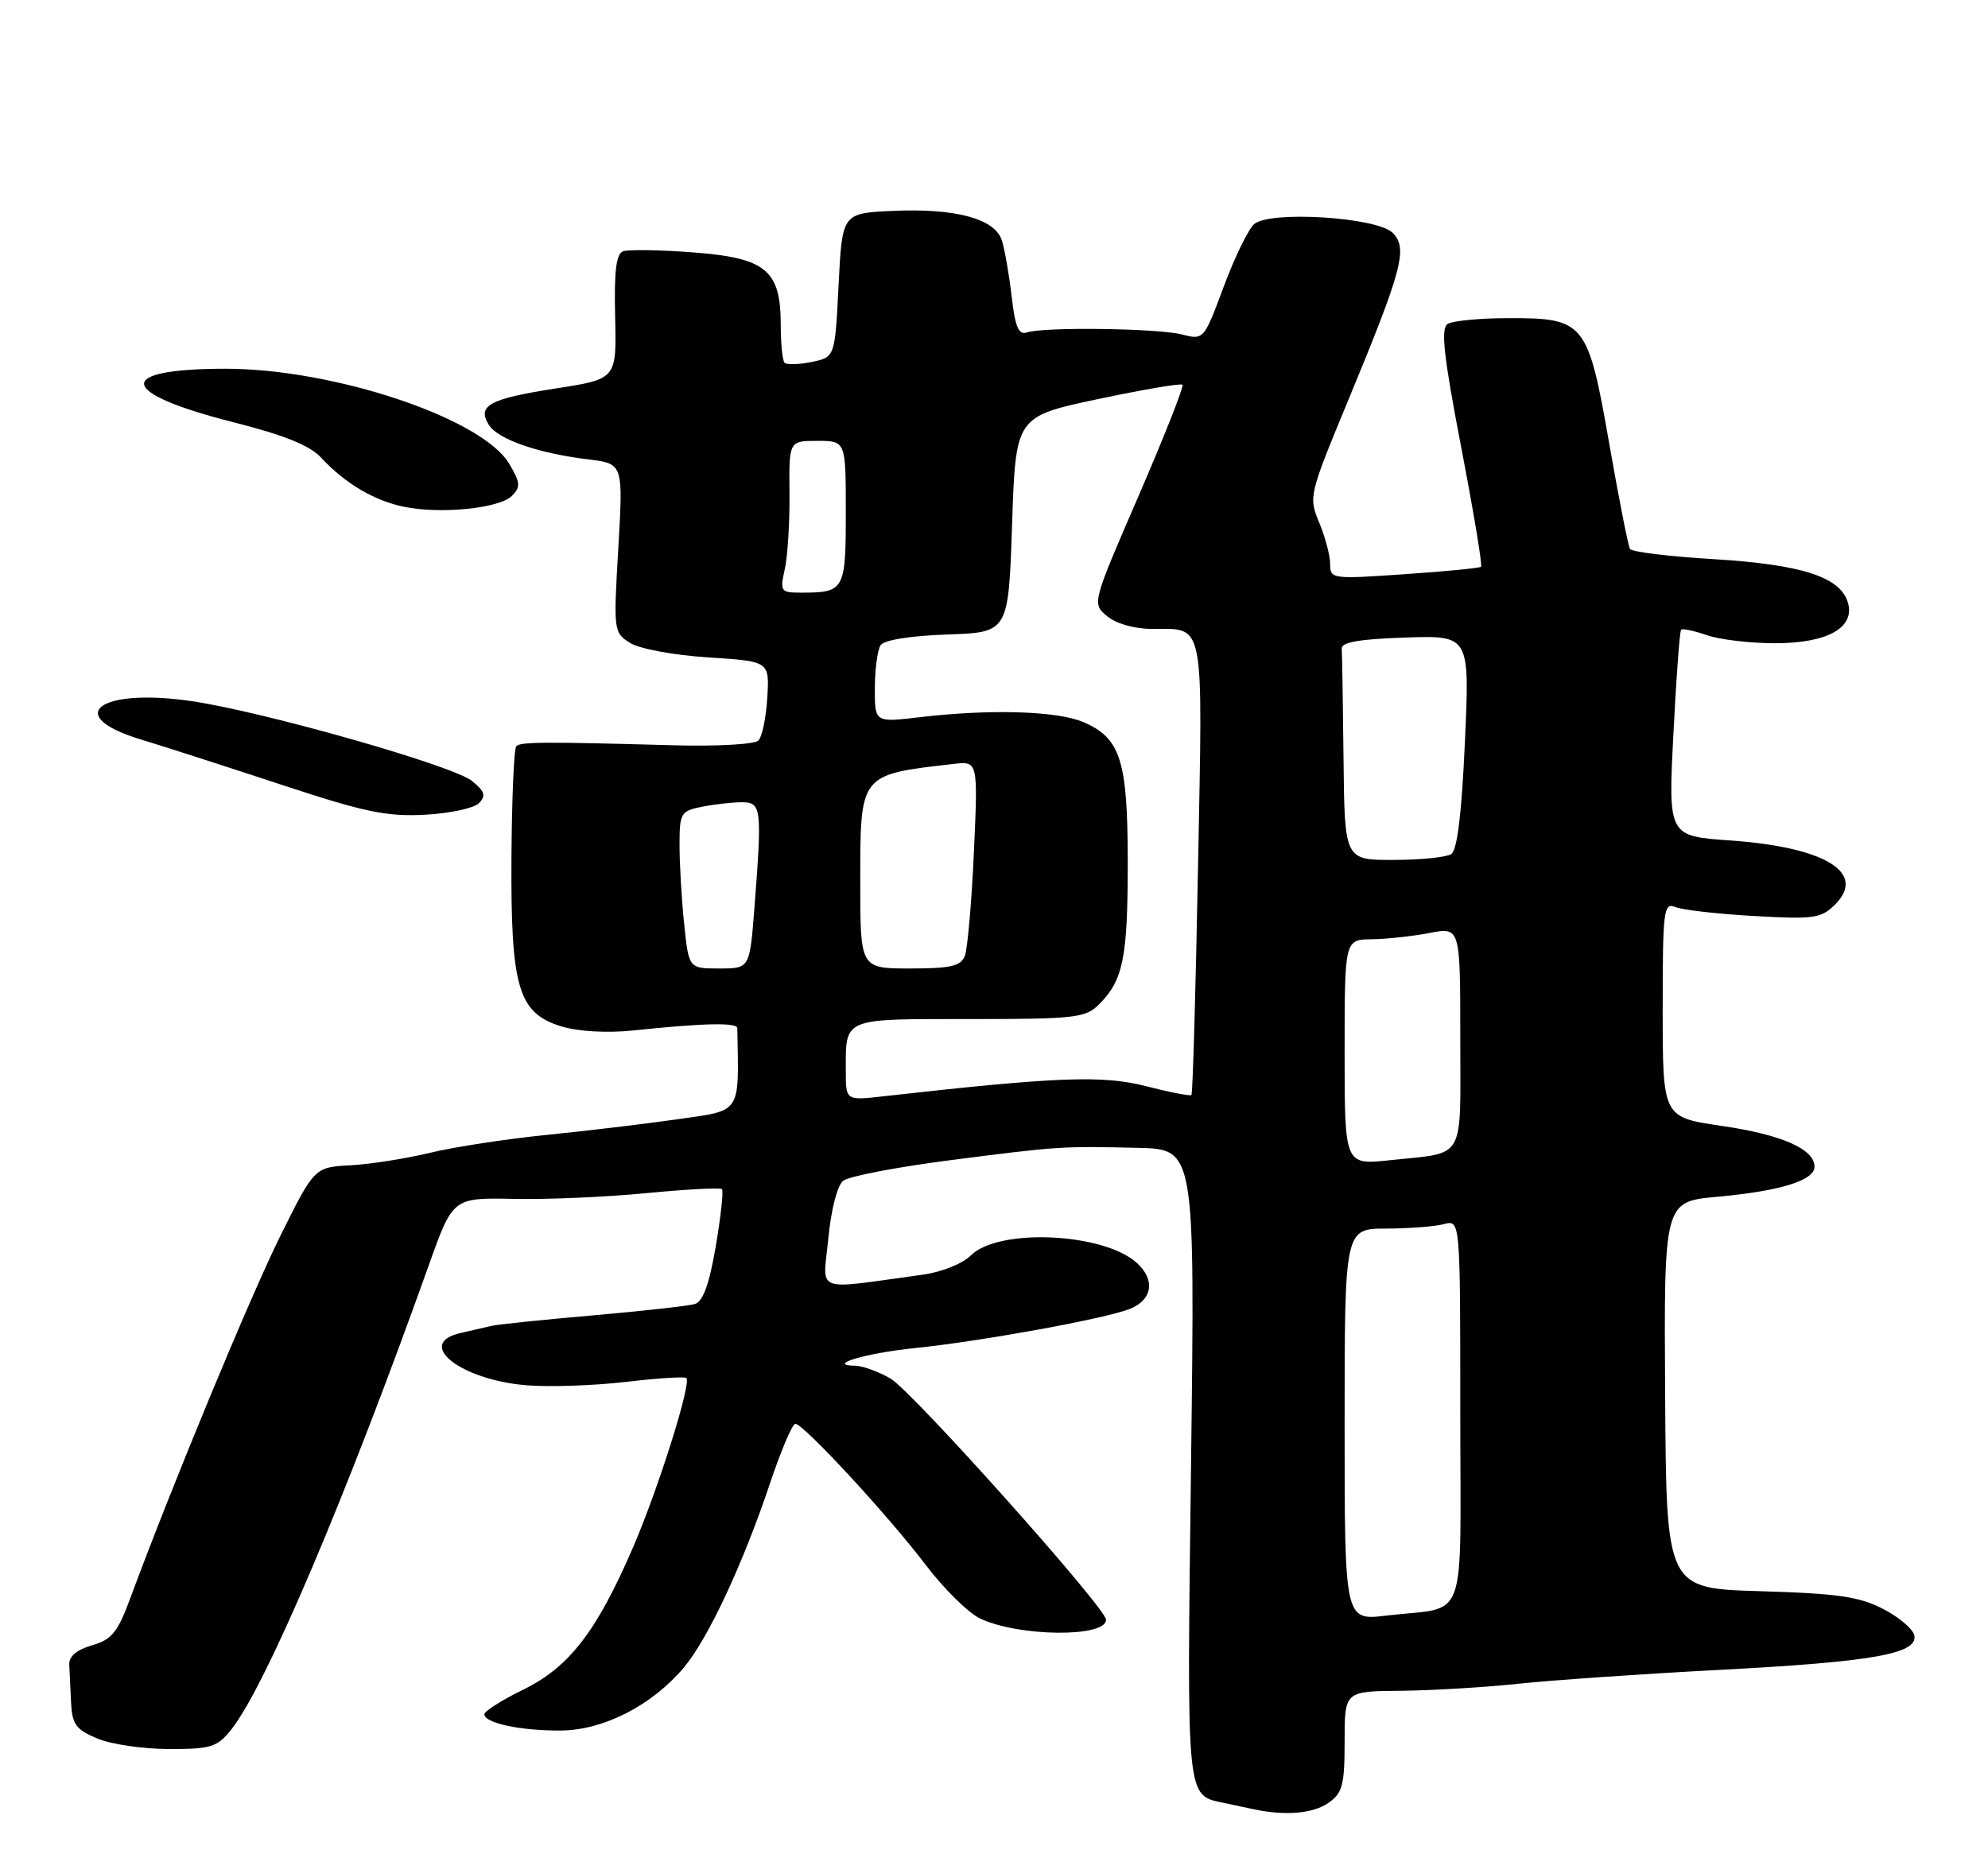 <?xml version="1.0" encoding="UTF-8" standalone="no"?>
<!DOCTYPE svg PUBLIC "-//W3C//DTD SVG 1.1//EN" "http://www.w3.org/Graphics/SVG/1.1/DTD/svg11.dtd" >
<svg xmlns="http://www.w3.org/2000/svg" xmlns:xlink="http://www.w3.org/1999/xlink" version="1.1" viewBox="0 0 275 256">
 <g >
 <path fill="currentColor"
d=" M 183.78 249.44 C 185.71 248.09 186.00 246.98 186.00 240.94 C 186.00 234.00 186.00 234.00 193.75 233.94 C 198.01 233.90 205.32 233.47 210.00 232.97 C 214.68 232.47 227.19 231.61 237.82 231.05 C 259.03 229.94 265.31 228.83 264.81 226.29 C 264.64 225.41 262.70 223.76 260.50 222.62 C 257.21 220.91 254.21 220.48 243.50 220.16 C 230.50 219.78 230.50 219.78 230.34 193.02 C 230.17 166.26 230.17 166.26 237.55 165.59 C 246.26 164.80 251.00 163.33 251.00 161.43 C 251.00 158.98 246.49 157.00 238.15 155.78 C 230.00 154.59 230.00 154.59 230.00 139.69 C 230.00 125.89 230.13 124.84 231.75 125.50 C 232.71 125.90 237.60 126.46 242.62 126.74 C 250.94 127.21 251.93 127.07 253.85 125.15 C 258.25 120.75 252.49 117.22 239.38 116.29 C 230.76 115.69 230.76 115.69 231.48 101.59 C 231.87 93.84 232.35 87.34 232.55 87.13 C 232.74 86.93 234.34 87.27 236.10 87.88 C 237.86 88.50 242.11 89.00 245.54 89.00 C 252.85 89.00 256.71 86.81 255.59 83.28 C 254.49 79.81 249.17 78.11 237.12 77.37 C 230.97 77.00 225.73 76.37 225.48 75.96 C 225.23 75.56 223.94 69.01 222.61 61.40 C 219.66 44.54 219.22 43.99 208.64 44.02 C 204.71 44.02 200.94 44.39 200.25 44.82 C 199.28 45.44 199.69 49.21 202.12 61.85 C 203.84 70.78 205.08 78.24 204.87 78.42 C 204.67 78.60 199.89 79.07 194.25 79.45 C 184.26 80.14 184.00 80.11 184.00 78.05 C 184.00 76.89 183.32 74.31 182.49 72.32 C 181.00 68.76 181.07 68.50 186.41 55.60 C 194.03 37.20 194.78 34.36 192.64 32.21 C 190.48 30.06 175.77 29.12 173.51 30.99 C 172.71 31.66 170.81 35.54 169.29 39.63 C 166.54 47.02 166.51 47.05 163.51 46.28 C 160.18 45.42 144.34 45.21 142.03 46.00 C 140.91 46.38 140.42 45.23 139.94 41.00 C 139.59 37.98 138.98 34.50 138.59 33.27 C 137.63 30.26 132.21 28.79 123.50 29.18 C 116.50 29.50 116.50 29.50 116.00 39.46 C 115.50 49.42 115.50 49.42 112.28 50.08 C 110.51 50.44 108.83 50.49 108.53 50.20 C 108.24 49.91 108.00 47.54 108.00 44.94 C 108.00 37.37 105.96 35.68 95.86 34.92 C 91.26 34.57 86.91 34.51 86.19 34.77 C 85.23 35.13 84.94 37.53 85.09 43.85 C 85.30 52.44 85.30 52.44 76.93 53.74 C 67.70 55.17 65.96 56.11 67.62 58.78 C 68.86 60.78 74.43 62.72 81.36 63.56 C 86.21 64.15 86.21 64.15 85.53 75.83 C 84.86 87.31 84.88 87.52 87.17 88.96 C 88.48 89.78 93.20 90.65 97.97 90.96 C 106.44 91.50 106.44 91.50 106.14 96.50 C 105.98 99.25 105.43 101.93 104.91 102.46 C 104.40 102.99 99.21 103.28 93.24 103.12 C 75.19 102.62 72.03 102.64 71.42 103.24 C 71.10 103.56 70.80 110.50 70.75 118.66 C 70.64 136.73 71.68 140.22 77.74 142.04 C 80.06 142.73 84.03 142.95 87.57 142.58 C 97.21 141.56 101.97 141.45 101.99 142.25 C 102.22 154.25 102.66 153.58 93.75 154.86 C 89.21 155.51 81.00 156.49 75.50 157.04 C 70.00 157.60 62.80 158.70 59.50 159.50 C 56.20 160.30 51.25 161.08 48.50 161.23 C 43.50 161.50 43.50 161.50 38.78 171.00 C 34.60 179.43 23.80 205.51 18.03 221.11 C 16.28 225.86 15.46 226.86 12.73 227.65 C 10.64 228.25 9.53 229.18 9.58 230.29 C 9.63 231.23 9.74 233.60 9.83 235.55 C 9.98 238.59 10.50 239.31 13.47 240.55 C 15.38 241.35 19.84 242.00 23.40 242.00 C 29.25 242.00 30.06 241.74 32.03 239.25 C 36.79 233.22 47.88 207.12 59.30 175.10 C 62.64 165.71 62.64 165.71 71.07 165.88 C 75.71 165.98 83.99 165.62 89.47 165.08 C 94.96 164.55 99.63 164.30 99.87 164.53 C 100.10 164.77 99.71 168.33 99.01 172.45 C 98.11 177.72 97.24 180.10 96.11 180.43 C 95.23 180.69 88.88 181.40 82.00 182.00 C 75.12 182.60 68.83 183.25 68.00 183.45 C 67.17 183.65 65.26 184.09 63.75 184.43 C 57.31 185.86 63.65 190.92 72.83 191.67 C 75.95 191.93 82.10 191.72 86.50 191.21 C 90.90 190.69 94.70 190.45 94.94 190.66 C 95.69 191.32 91.05 206.05 87.55 214.14 C 82.54 225.73 78.74 230.66 72.42 233.76 C 69.44 235.22 67.00 236.76 67.00 237.19 C 67.00 238.41 72.03 239.48 77.57 239.44 C 83.46 239.40 90.14 235.99 94.56 230.77 C 97.90 226.83 102.75 216.47 106.51 205.25 C 108.03 200.71 109.61 197.00 110.02 197.00 C 111.14 197.00 122.91 209.73 128.04 216.51 C 130.54 219.80 133.92 223.14 135.54 223.92 C 140.82 226.47 153.00 226.60 153.00 224.11 C 153.00 222.50 126.20 192.50 123.20 190.75 C 121.54 189.79 119.36 188.99 118.35 188.97 C 114.11 188.90 119.74 187.22 126.50 186.53 C 135.61 185.60 152.74 182.49 156.25 181.12 C 159.42 179.89 159.86 177.08 157.25 174.73 C 152.62 170.55 138.10 169.90 134.30 173.70 C 133.15 174.85 130.26 176.01 127.63 176.37 C 112.30 178.46 113.84 179.05 114.58 171.37 C 114.96 167.39 115.82 164.03 116.63 163.38 C 117.40 162.76 123.99 161.49 131.27 160.55 C 146.44 158.60 146.79 158.57 157.40 158.82 C 165.30 159.00 165.30 159.00 164.76 202.53 C 164.16 249.49 164.05 248.34 169.32 249.46 C 170.52 249.71 172.40 250.11 173.50 250.35 C 177.84 251.26 181.66 250.93 183.78 249.44 Z  M 66.25 111.13 C 67.25 110.11 67.07 109.50 65.30 108.06 C 62.71 105.94 36.51 98.48 26.50 97.01 C 13.70 95.13 8.59 99.01 19.50 102.32 C 22.80 103.32 31.57 106.15 39.00 108.60 C 50.35 112.35 53.49 113.01 58.75 112.73 C 62.18 112.55 65.56 111.83 66.25 111.13 Z  M 70.80 68.62 C 72.04 67.39 71.99 66.79 70.44 64.17 C 66.72 57.87 46.13 50.99 31.09 51.02 C 15.73 51.04 16.30 54.37 32.36 58.44 C 39.32 60.20 42.87 61.64 44.43 63.33 C 47.71 66.87 51.71 69.25 55.84 70.11 C 60.87 71.17 69.08 70.35 70.80 68.62 Z  M 186.00 197.12 C 186.00 170.00 186.00 170.00 191.75 169.99 C 194.91 169.98 198.51 169.70 199.75 169.37 C 202.00 168.77 202.00 168.77 202.00 195.27 C 202.00 225.55 203.23 222.17 191.75 223.54 C 186.00 224.23 186.00 224.23 186.00 197.12 Z  M 186.00 145.60 C 186.00 130.00 186.00 130.00 189.75 129.96 C 191.81 129.93 195.41 129.54 197.75 129.09 C 202.00 128.27 202.00 128.27 202.00 143.57 C 202.00 160.93 202.89 159.39 192.25 160.53 C 186.00 161.20 186.00 161.20 186.00 145.60 Z  M 117.00 148.22 C 117.00 140.75 116.40 141.00 134.11 141.00 C 148.77 141.00 150.16 140.84 152.04 138.96 C 155.37 135.63 156.00 132.52 156.00 119.39 C 156.00 105.18 155.02 102.09 149.80 99.89 C 146.18 98.36 136.95 98.09 127.25 99.23 C 121.00 99.97 121.00 99.97 121.02 95.23 C 121.02 92.63 121.38 89.96 121.80 89.29 C 122.27 88.55 125.81 87.98 131.03 87.79 C 139.50 87.50 139.50 87.50 140.00 72.57 C 140.50 57.64 140.50 57.64 151.83 55.23 C 158.06 53.91 163.34 53.01 163.57 53.23 C 163.79 53.46 161.07 60.36 157.52 68.57 C 151.05 83.50 151.05 83.50 153.14 85.25 C 154.38 86.29 156.90 87.01 159.36 87.02 C 166.73 87.04 166.39 85.24 165.72 120.01 C 165.40 137.17 164.99 151.34 164.81 151.51 C 164.64 151.68 161.80 151.13 158.50 150.28 C 152.51 148.74 146.18 148.99 122.25 151.68 C 117.00 152.28 117.00 152.28 117.00 148.22 Z  M 94.64 127.85 C 94.29 124.47 94.00 119.58 94.00 116.98 C 94.00 112.48 94.15 112.22 97.12 111.62 C 98.84 111.28 101.32 111.00 102.62 111.00 C 105.34 111.00 105.43 111.78 104.35 125.75 C 103.70 134.00 103.70 134.00 99.49 134.00 C 95.28 134.00 95.28 134.00 94.64 127.85 Z  M 119.00 122.07 C 119.00 107.01 118.85 107.20 131.89 105.70 C 135.29 105.30 135.29 105.30 134.72 117.90 C 134.41 124.83 133.84 131.29 133.47 132.25 C 132.91 133.68 131.53 134.00 125.89 134.00 C 119.00 134.00 119.00 134.00 119.00 122.07 Z  M 185.85 105.00 C 185.77 97.30 185.66 90.44 185.60 89.75 C 185.53 88.86 188.04 88.42 194.41 88.21 C 203.31 87.92 203.31 87.92 202.64 102.66 C 202.19 112.64 201.58 117.65 200.74 118.18 C 200.06 118.62 196.46 118.98 192.75 118.98 C 186.00 119.00 186.00 119.00 185.85 105.00 Z  M 108.56 78.75 C 108.96 76.96 109.25 72.24 109.21 68.25 C 109.14 61.00 109.14 61.00 113.07 61.00 C 117.00 61.00 117.00 61.00 117.00 70.89 C 117.00 81.68 116.82 82.00 110.84 82.00 C 107.98 82.00 107.87 81.85 108.56 78.75 Z "/>
</g>
</svg>